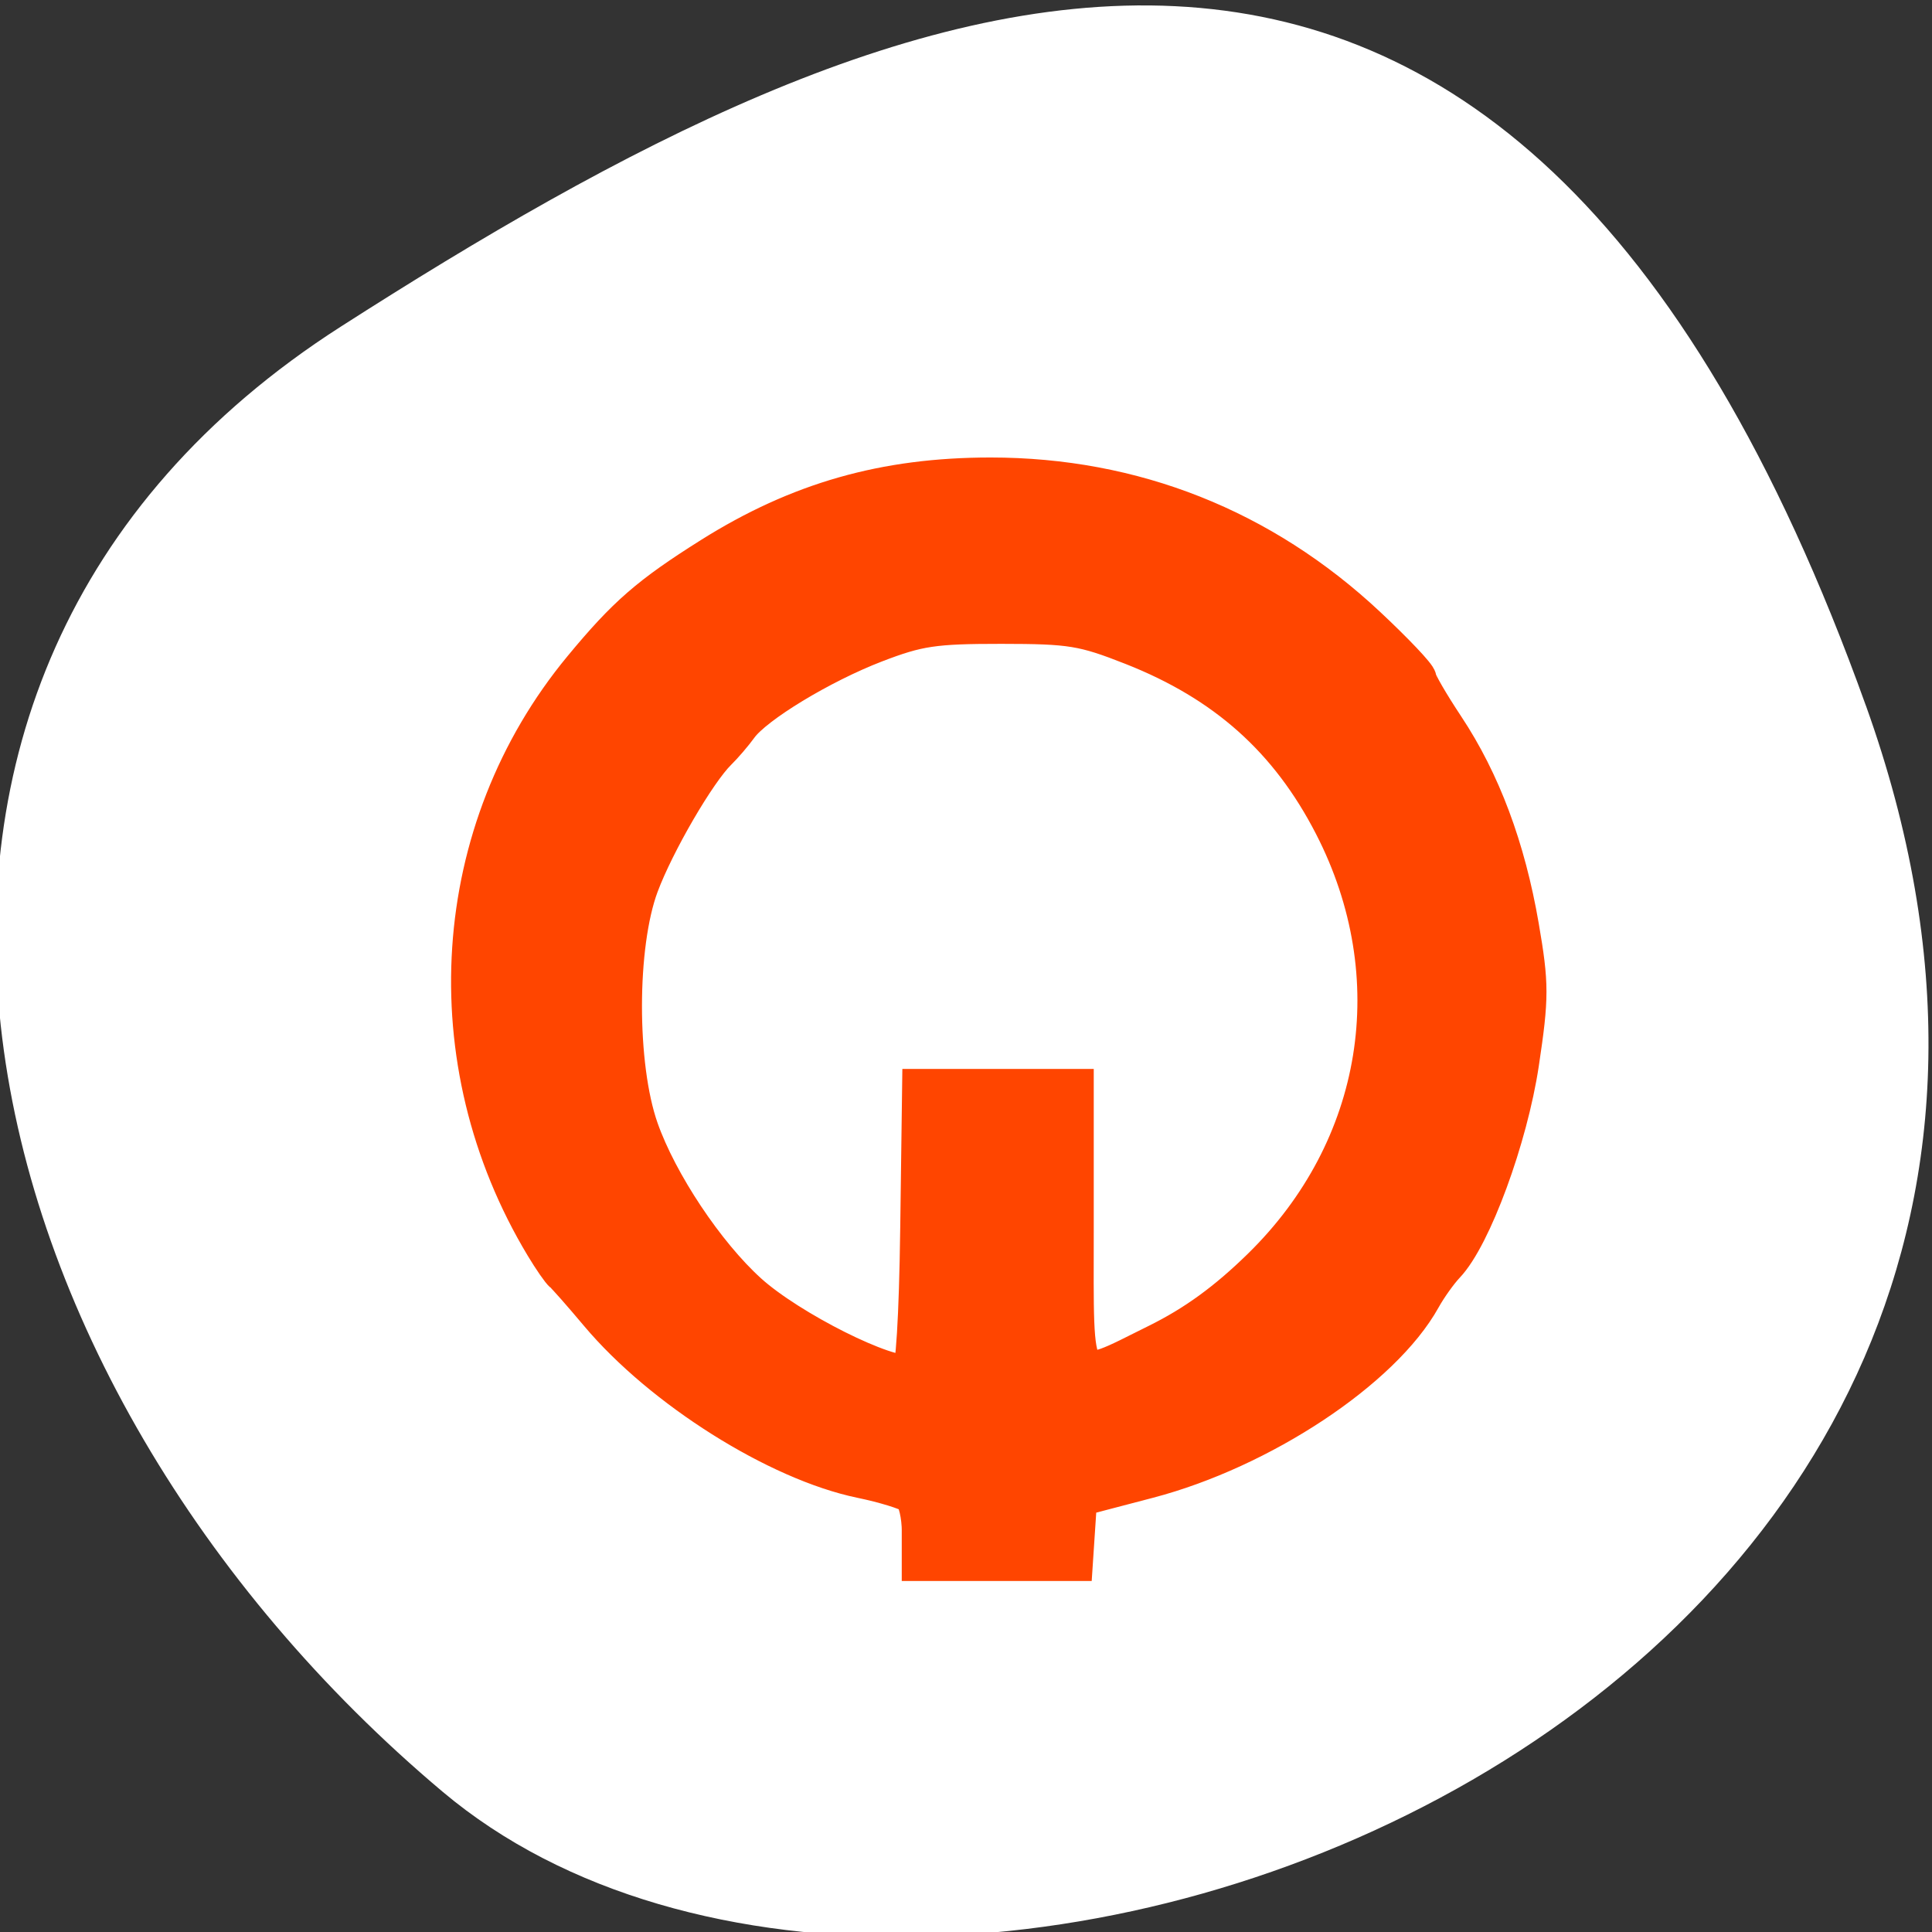 <svg xmlns="http://www.w3.org/2000/svg" viewBox="0 0 256 256"><rect x="0" y="0" width="256" height="256" fill="#333333" stroke="none"/><defs><clipPath><path d="M 0,64 H64 V128 H0 z"/></clipPath></defs><g style="fill:#fff;color:#000"><path d="m -1360.14 1641.33 c 46.11 -98.28 -119.59 -146.07 -181.85 -106.06 -62.25 40.01 -83.52 108.58 -13.01 143.08 70.51 34.501 148.75 61.26 194.86 -37.03 z" transform="matrix(1.037 0 0 -1.357 1657.71 2320.79)" style="fill:#fff"/></g><path d="m 122.01 202.98 c 0 -2.192 -0.522 -4.399 -1.159 -4.905 -0.638 -0.506 -3.663 -1.438 -6.723 -2.071 -11.135 -2.303 -26.413 -11.931 -34.833 -21.951 -2.249 -2.676 -4.36 -5.071 -4.692 -5.321 -0.332 -0.25 -1.466 -1.889 -2.521 -3.641 -14.726 -24.464 -12.702 -55.09 5.059 -76.55 5.823 -7.04 8.874 -9.693 17.05 -14.84 11.611 -7.309 23.04 -10.566 37.06 -10.566 18.919 0 36.01 6.772 49.899 19.774 3.683 3.447 6.696 6.627 6.696 7.07 0 0.439 1.649 3.285 3.665 6.324 4.822 7.269 8.106 16.05 9.896 26.45 1.322 7.683 1.323 9.352 0.006 18.12 -1.491 9.928 -6.297 22.993 -9.825 26.71 -0.93 0.98 -2.352 2.972 -3.159 4.427 -5.258 9.477 -21.294 20.09 -36.29 24.02 l -9.273 2.429 l -0.283 4.258 l -0.282 4.258 h -10.15 h -10.15 v -3.985 z m -0.213 -40.01 l 0.251 -18.814 h 10.182 h 10.182 v 18.662 c 0 21.853 -0.71 20.869 10.917 15.12 4.996 -2.472 9.165 -5.5 13.765 -9.998 16.12 -15.76 19.822 -38.552 9.524 -58.58 -5.851 -11.378 -14.239 -18.871 -26.561 -23.726 -6.509 -2.565 -8.134 -2.83 -17.381 -2.835 -8.932 -0.004 -11.01 0.305 -16.692 2.491 -7.186 2.764 -15.966 8.092 -18.03 10.94 -0.734 1.015 -2.023 2.521 -2.865 3.347 -2.728 2.678 -8.224 12.12 -10.313 17.725 -2.96 7.936 -2.97 23.943 -0.022 32.32 2.518 7.15 8.761 16.527 14.403 21.632 5.446 4.928 18.483 11.462 21.46 10.755 0.571 -0.136 1.024 -7.452 1.178 -19.03 z" style="fill:#ff4500;stroke:#ff4500;fill-rule:evenodd;stroke-width:5.03"/></svg>